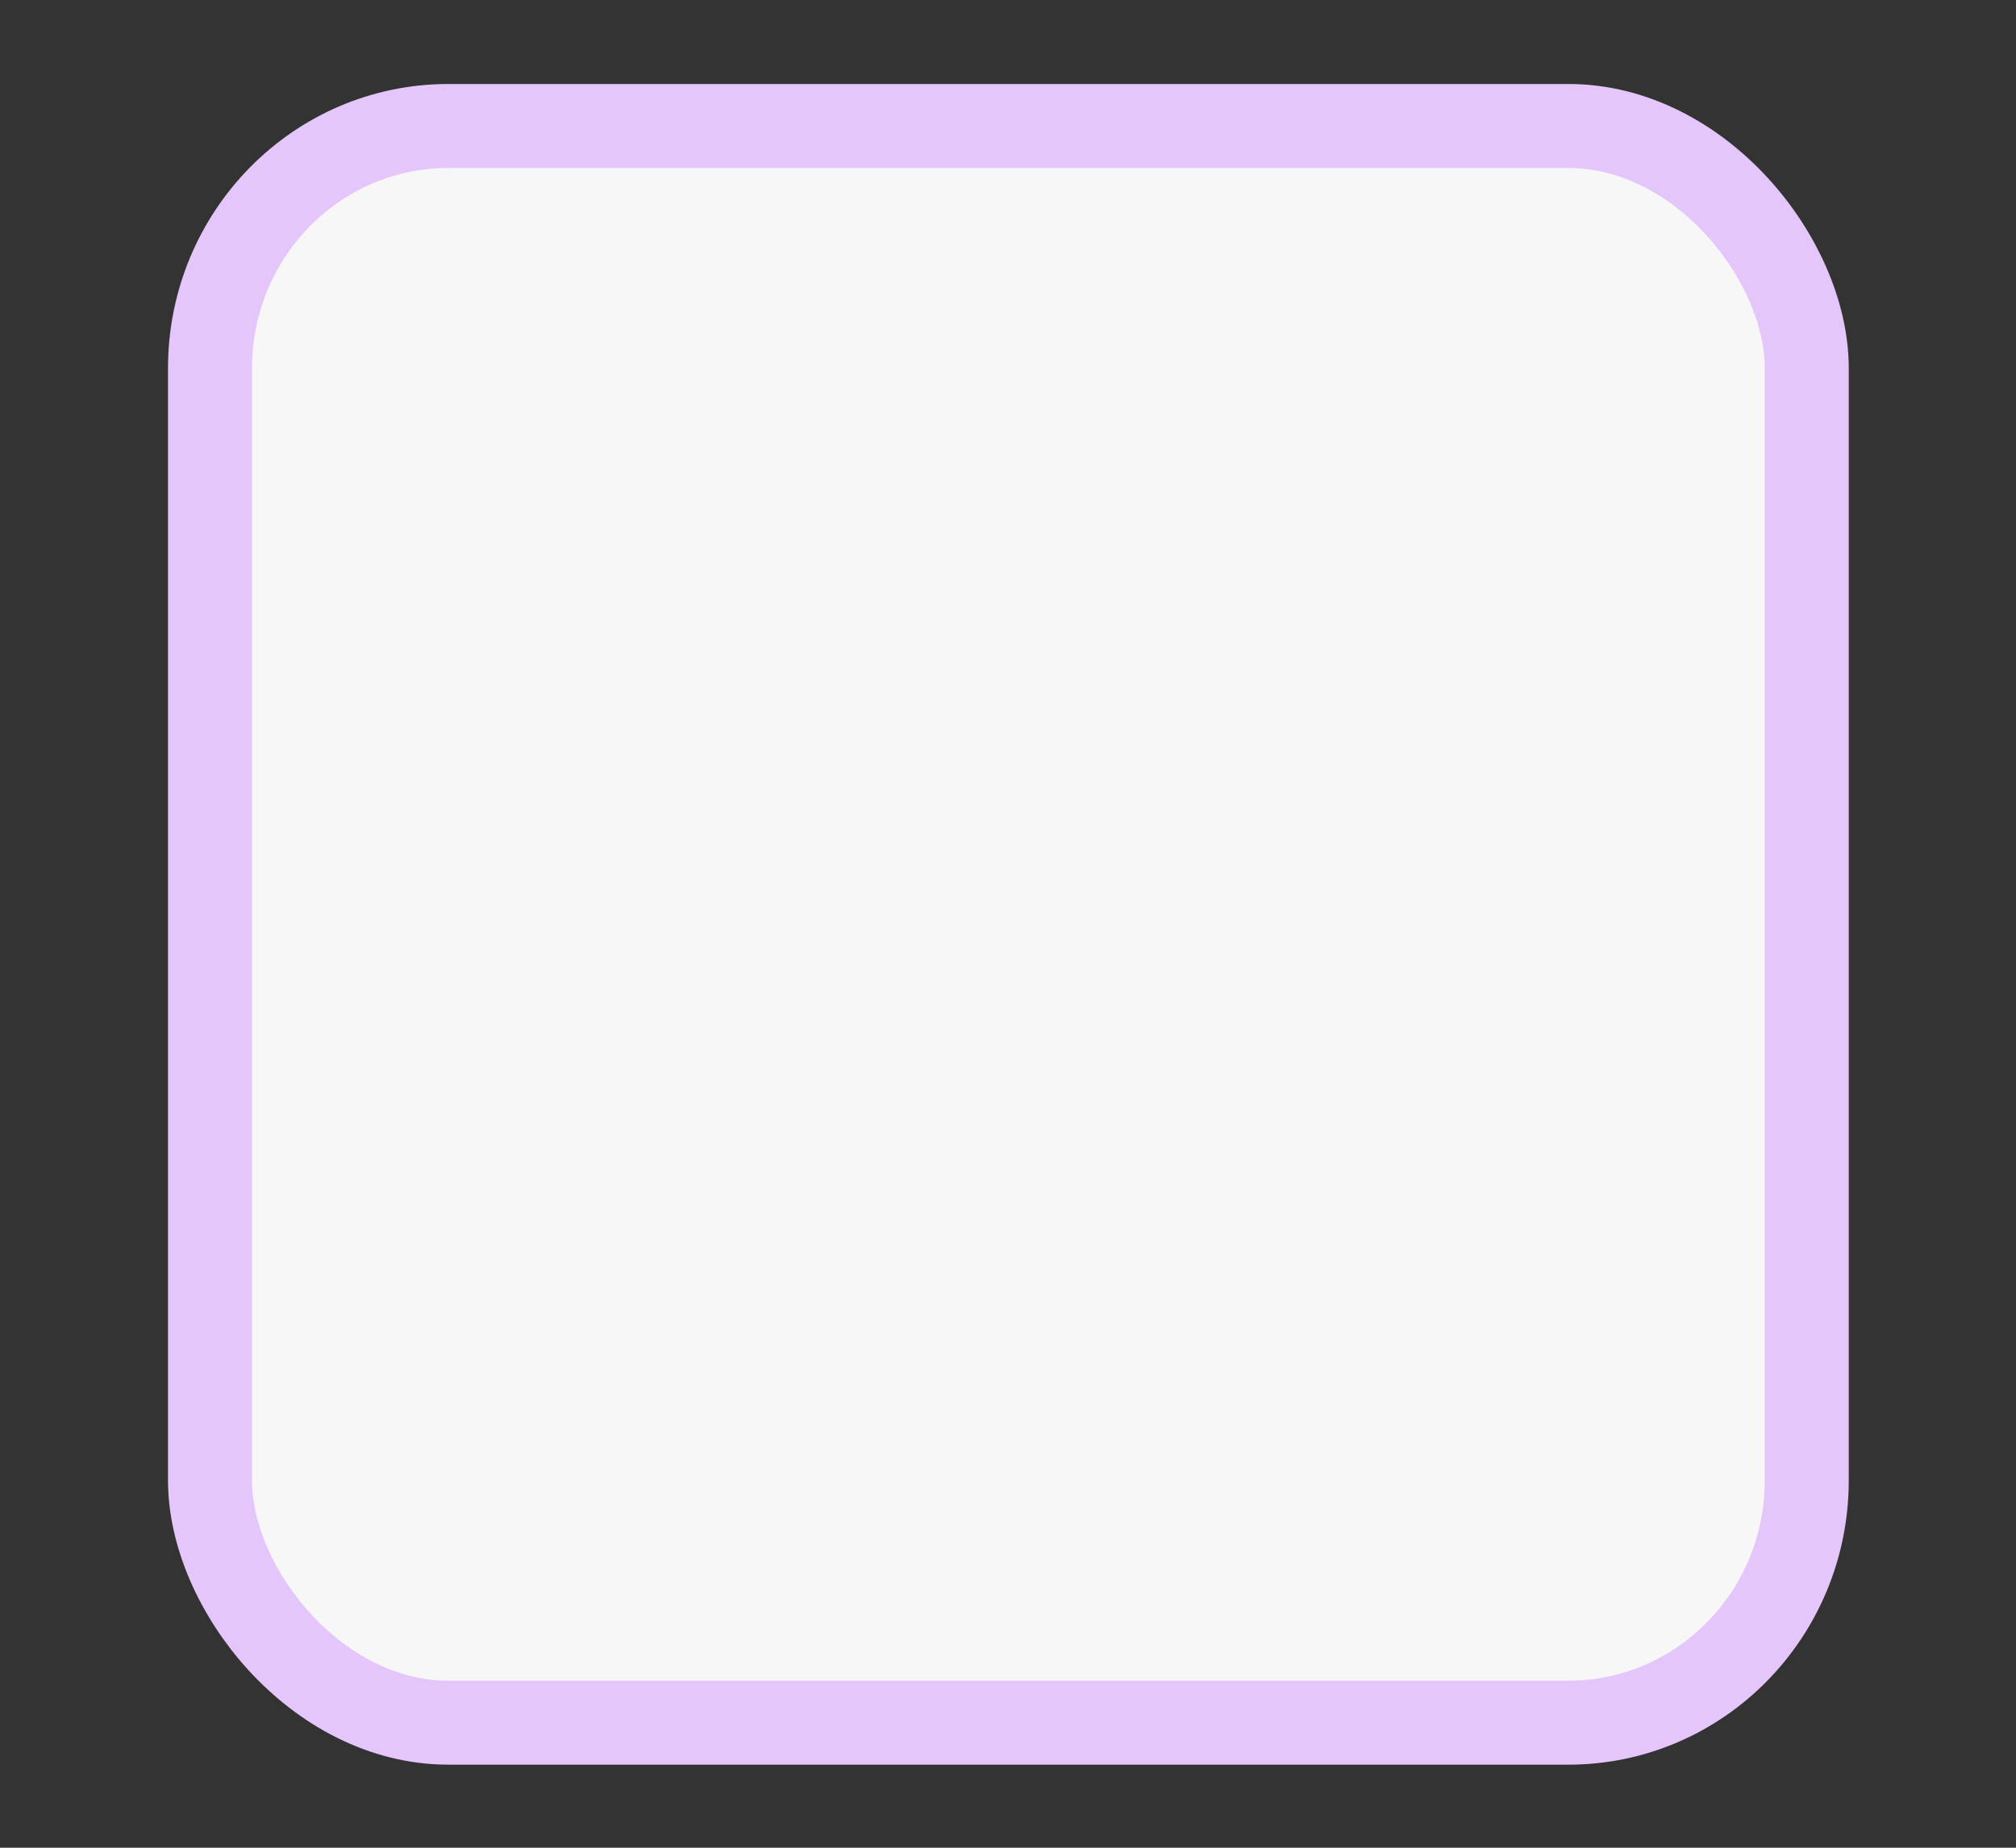 <svg viewBox="0 0 24 22" xmlns="http://www.w3.org/2000/svg"><rect x="0" y="0" width="24" height="22" fill="#333333" stroke="none"/><rect x="345" y="522.86" width="19.009" height="19.011" rx="2.838" ry="2.884" color="#000" fill="#f7f7f7" stroke="#e4c6fa" stroke-linejoin="round" transform="translate(-342.5 -521.36)"/></svg>
